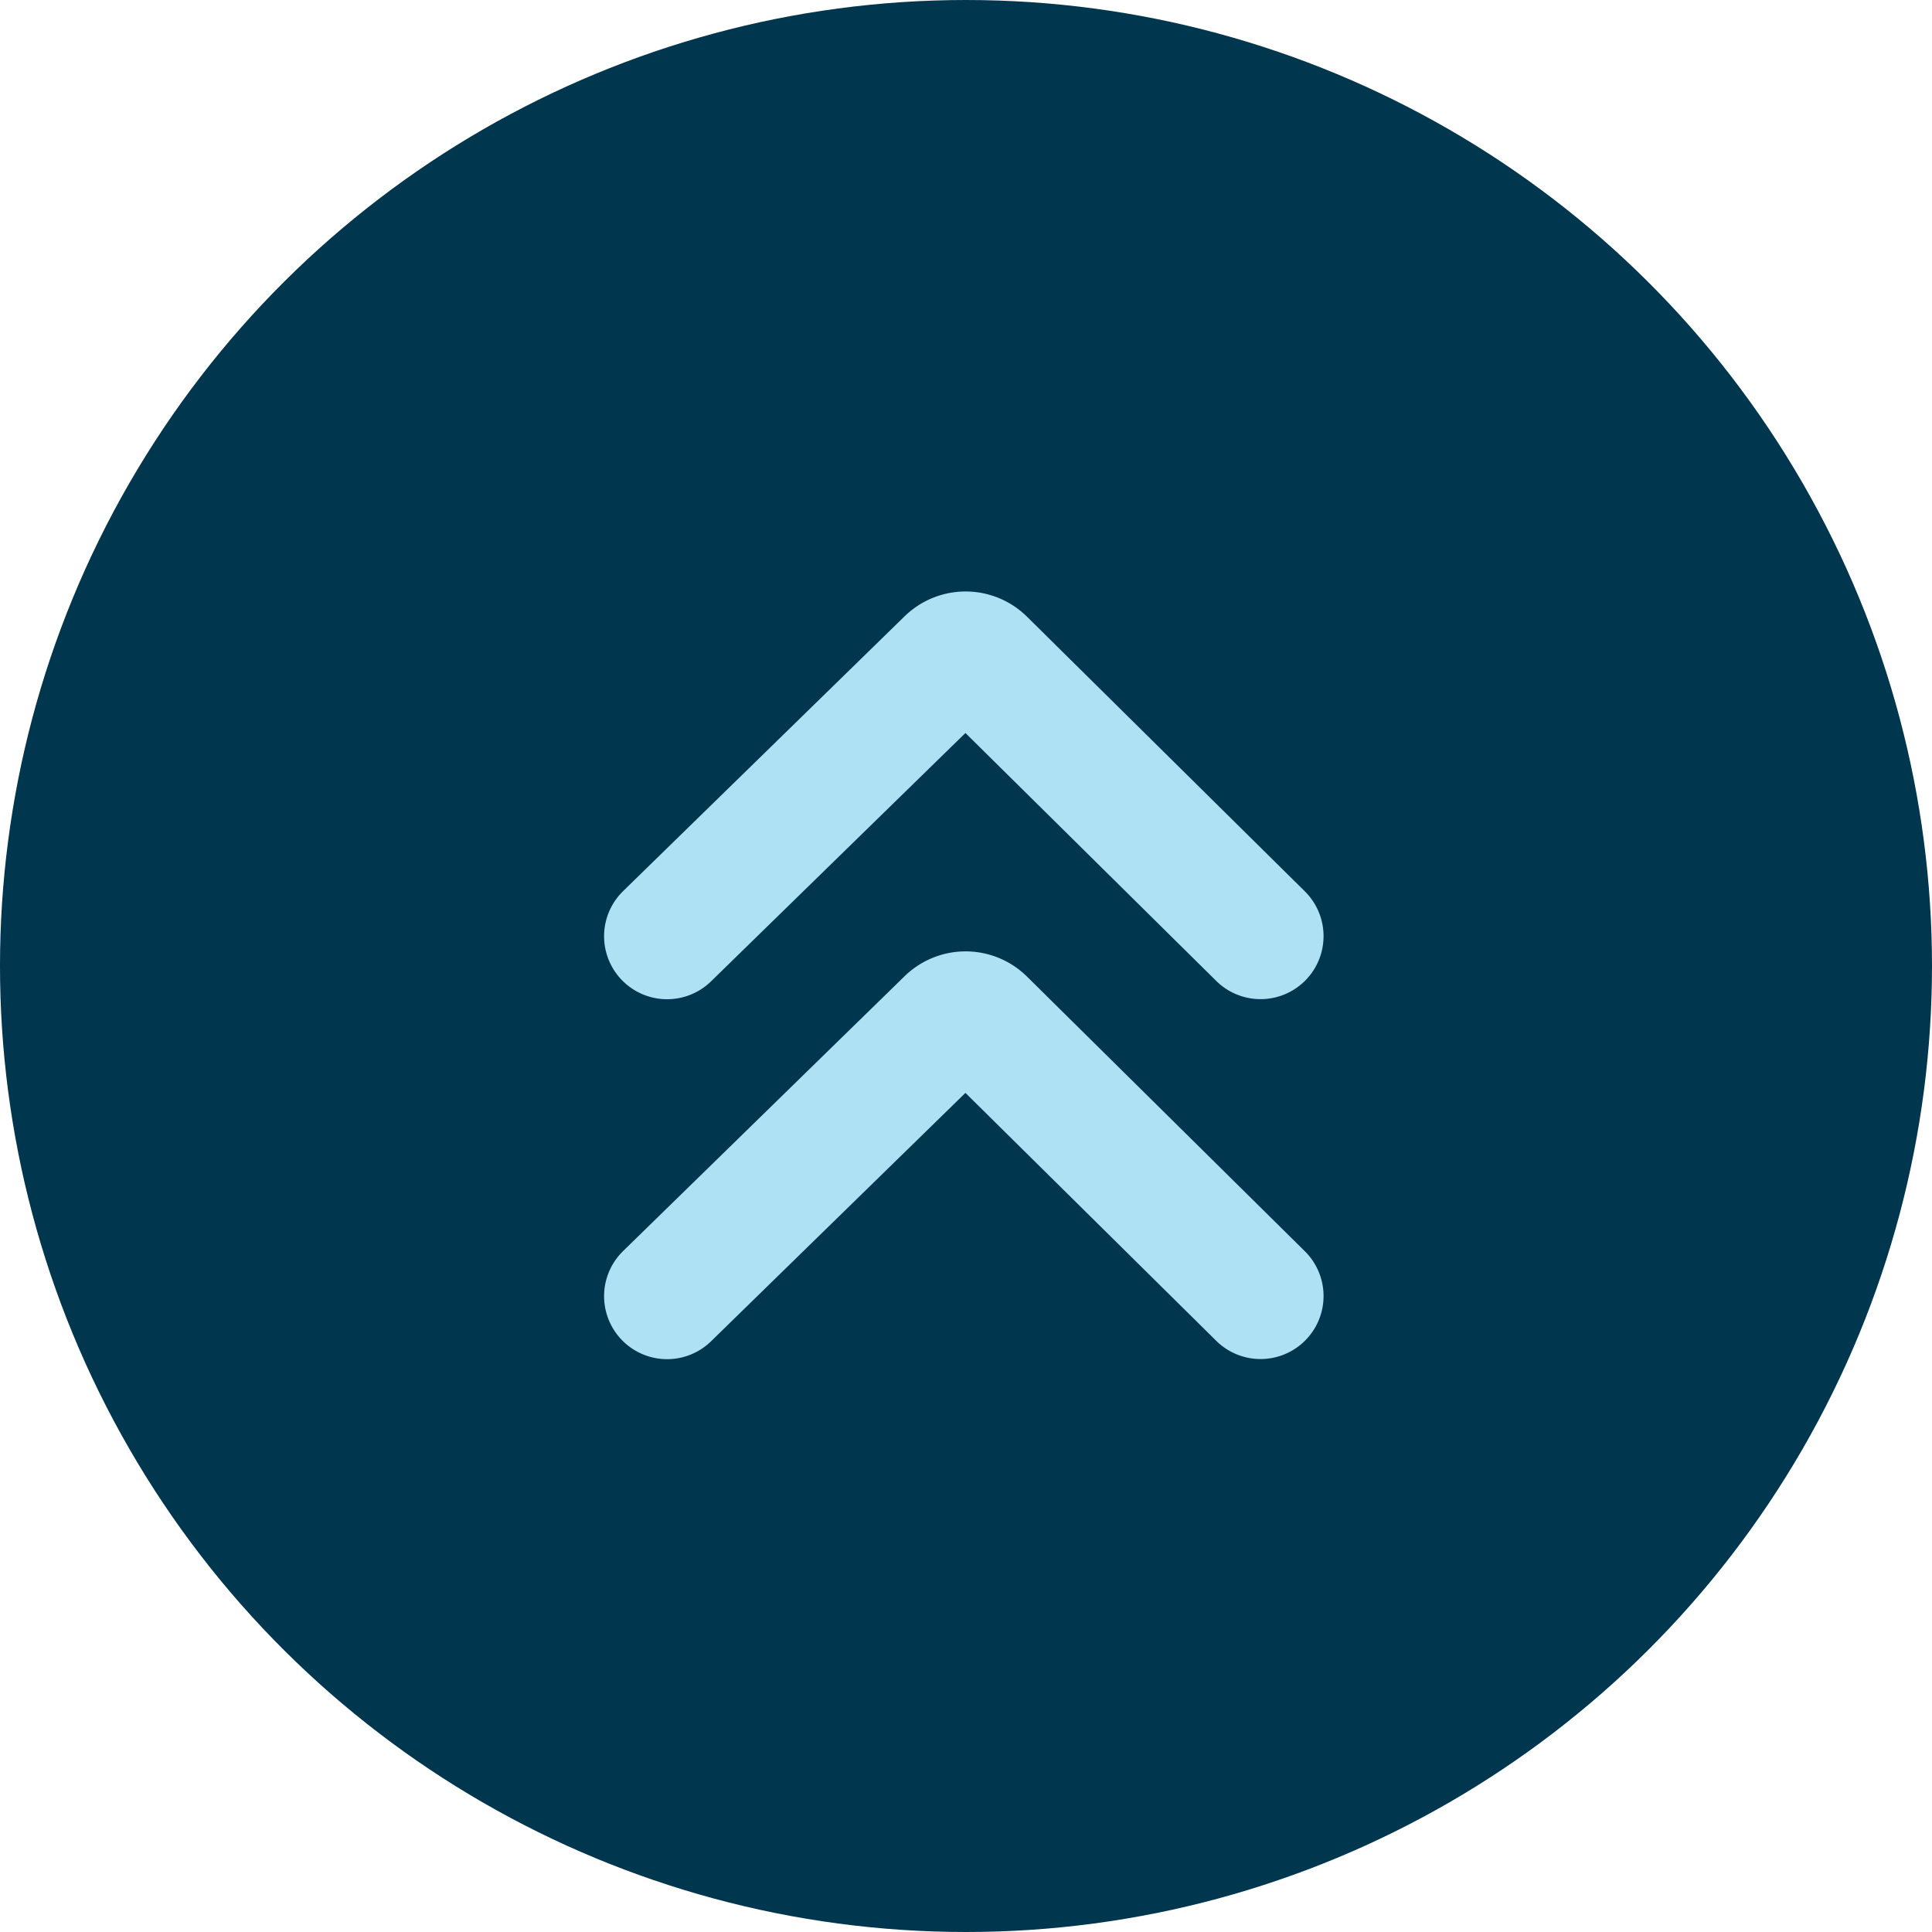 <svg xmlns="http://www.w3.org/2000/svg" width="46" height="46">
    <g transform="rotate(-90 -78.011 1029.224)">
        <circle data-name="Ellipse 325" cx="23" cy="23" r="23" transform="translate(905.213 1107.235)" fill="#00364e"/>
        <path data-name="Path 3135" d="M920.355 1137.248l6.539-6.615a.58.58 0 000-.815l-6.542-6.7" fill="none" stroke="#aee1f3" stroke-linecap="round" stroke-width="3"/>
        <path data-name="Path 3136" d="M928.924 1137.248l6.539-6.615a.58.58 0 000-.815l-6.541-6.7" fill="none" stroke="#aee1f3" stroke-linecap="round" stroke-width="3"/>
    </g>
</svg>
